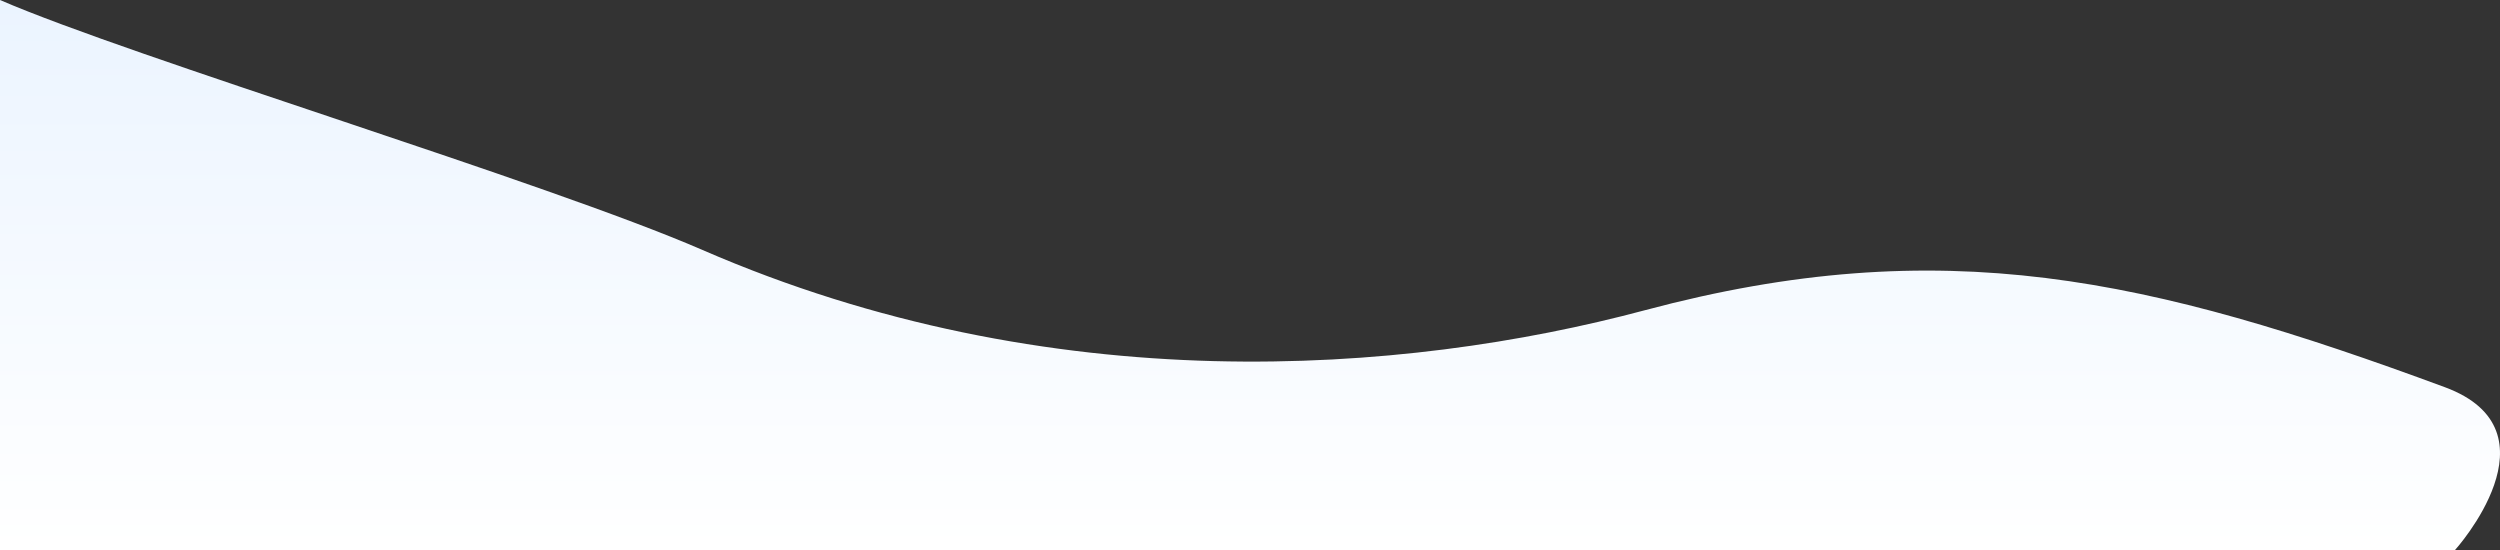 <svg id="Слой_1" data-name="Слой 1" xmlns="http://www.w3.org/2000/svg" xmlns:xlink="http://www.w3.org/1999/xlink" viewBox="0 0 1950.07 429"><rect x="0" y="0" width="1950.07" height="429" fill="#333333" stroke="none"/><defs><style>.cls-1{fill:url(#Безымянный_градиент_6);}</style><linearGradient id="Безымянный_градиент_6" x1="975.04" y1="768" x2="975.04" y2="339" gradientUnits="userSpaceOnUse"><stop offset="0" stop-color="#fff"/><stop offset="1" stop-color="#ebf4ff"/></linearGradient></defs><title>wave</title><path class="cls-1" d="M0,339c104,45,427.09,142.43,548,195,271.51,118,546.24,97.45,735,47,232-62,393.77-25.08,624,60,92,34,8,127,8,127H0" transform="translate(0 -339)"/></svg>